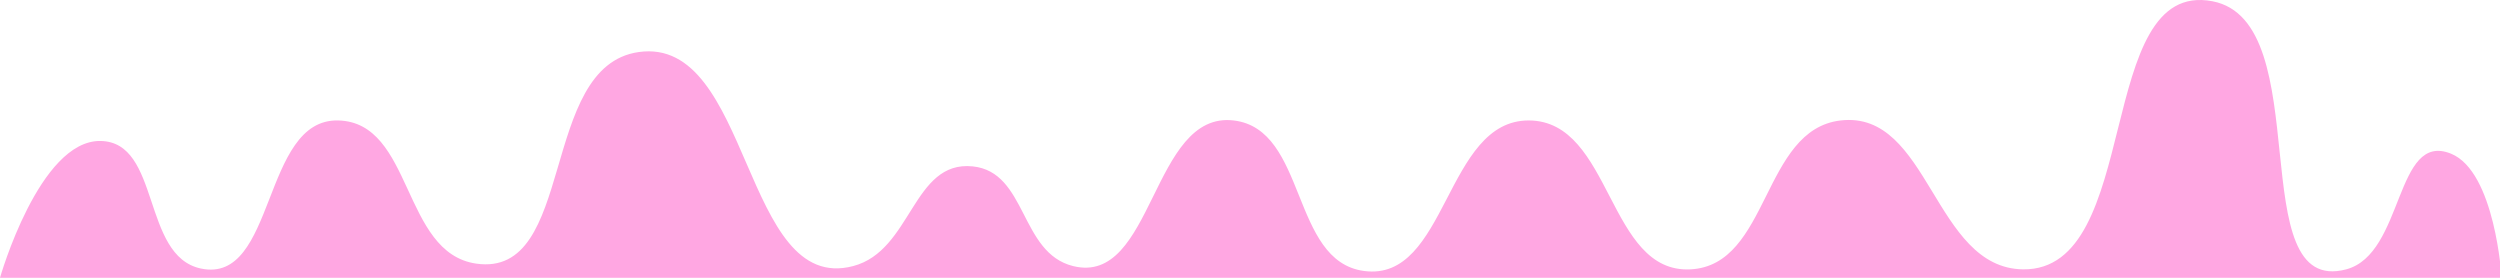 <svg width="1512" height="168" viewBox="0 0 1512 168" fill="none" xmlns="http://www.w3.org/2000/svg">
<path d="M60.748 85.26C23.756 84.723 0 168 0 168H1513C1513 168 1509.11 103.799 1482.37 92.943C1448.33 79.128 1454.18 153.543 1419 162.901C1355.48 179.794 1402.37 12.955 1338.02 0.747C1266.33 -12.856 1296.18 163.884 1223.5 162.901C1169.36 162.168 1167.06 66.559 1113.2 72.849C1065.53 78.416 1070.37 160.364 1022.5 162.901C972.057 165.574 975.223 73.145 924.726 72.849C873.92 72.55 875.464 170.604 825 163.891C780.408 157.959 790.772 78.12 746.116 72.849C696.348 66.975 697.883 173.07 649 160.92C616.639 152.877 621.265 103.978 588.273 100.626C551.81 96.921 551.664 151.516 516 160.92C448.907 178.612 454.636 21.758 386.298 31.479C325.604 40.112 348.679 168.207 288 159.435C242.906 152.916 250.017 73.984 204.572 72.849C158.128 71.689 167.172 172.072 121.5 162.406C85.509 154.788 97.354 85.791 60.748 85.26Z" fill="#FFA7E2"/>
</svg>
